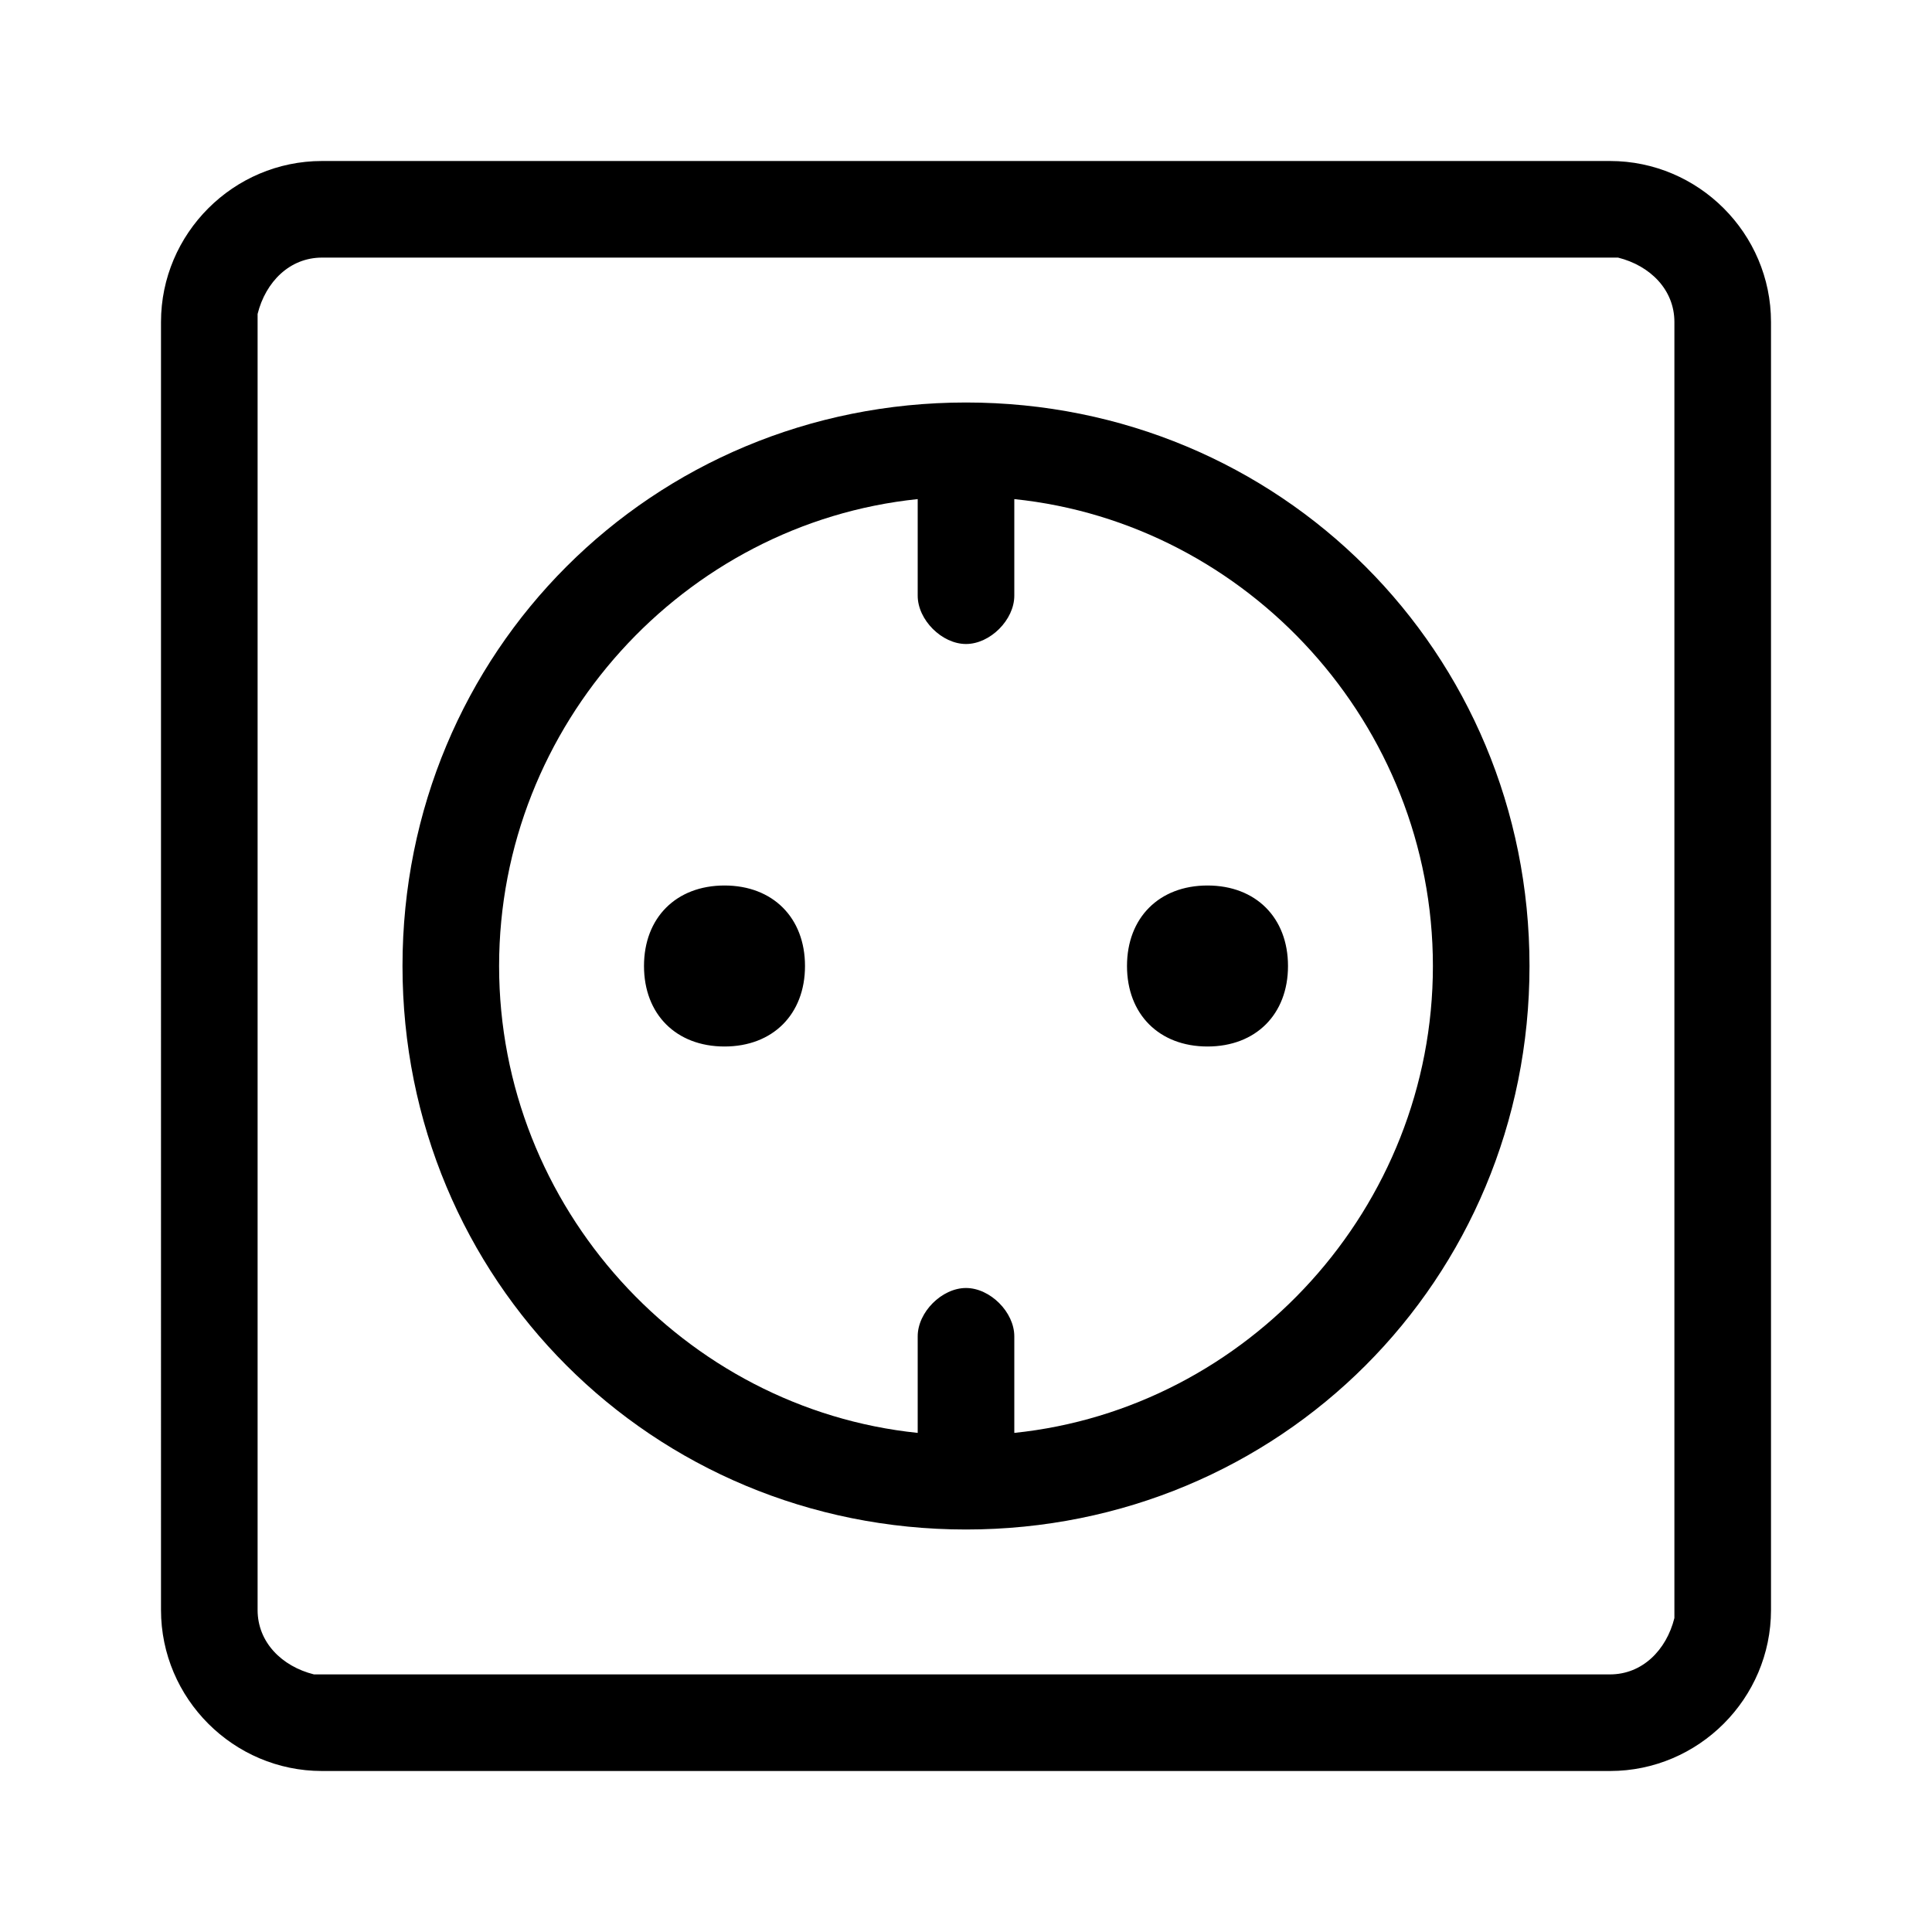 <svg xmlns="http://www.w3.org/2000/svg" width="24" height="24"><path d="M10 12c0 .6-.4 1-1 1s-1-.4-1-1 .4-1 1-1 1 .4 1 1zm5-1c-.6 0-1 .4-1 1s.4 1 1 1 1-.4 1-1-.4-1-1-1zm4 1c0 3.9-3.1 7-7 7s-7-3.1-7-7 3.1-7 7-7 7 3.1 7 7zm-1.2 0c0-3-2.3-5.5-5.2-5.8v1.2c0 .3-.3.6-.6.6s-.6-.3-.6-.6V6.2C8.5 6.5 6.2 9 6.2 12s2.3 5.5 5.2 5.8v-1.2c0-.3.3-.6.6-.6s.6.3.6.6v1.2c2.9-.3 5.2-2.8 5.2-5.8zM22 4v16c0 1.1-.9 2-2 2H4c-1.1 0-2-.9-2-2V4c0-1.1.9-2 2-2h16c1.1 0 2 .9 2 2zm-1.2 0c0-.4-.3-.7-.7-.8H4c-.4 0-.7.3-.8.7V20c0 .4.3.7.7.8H20c.4 0 .7-.3.8-.7V4z"/></svg>